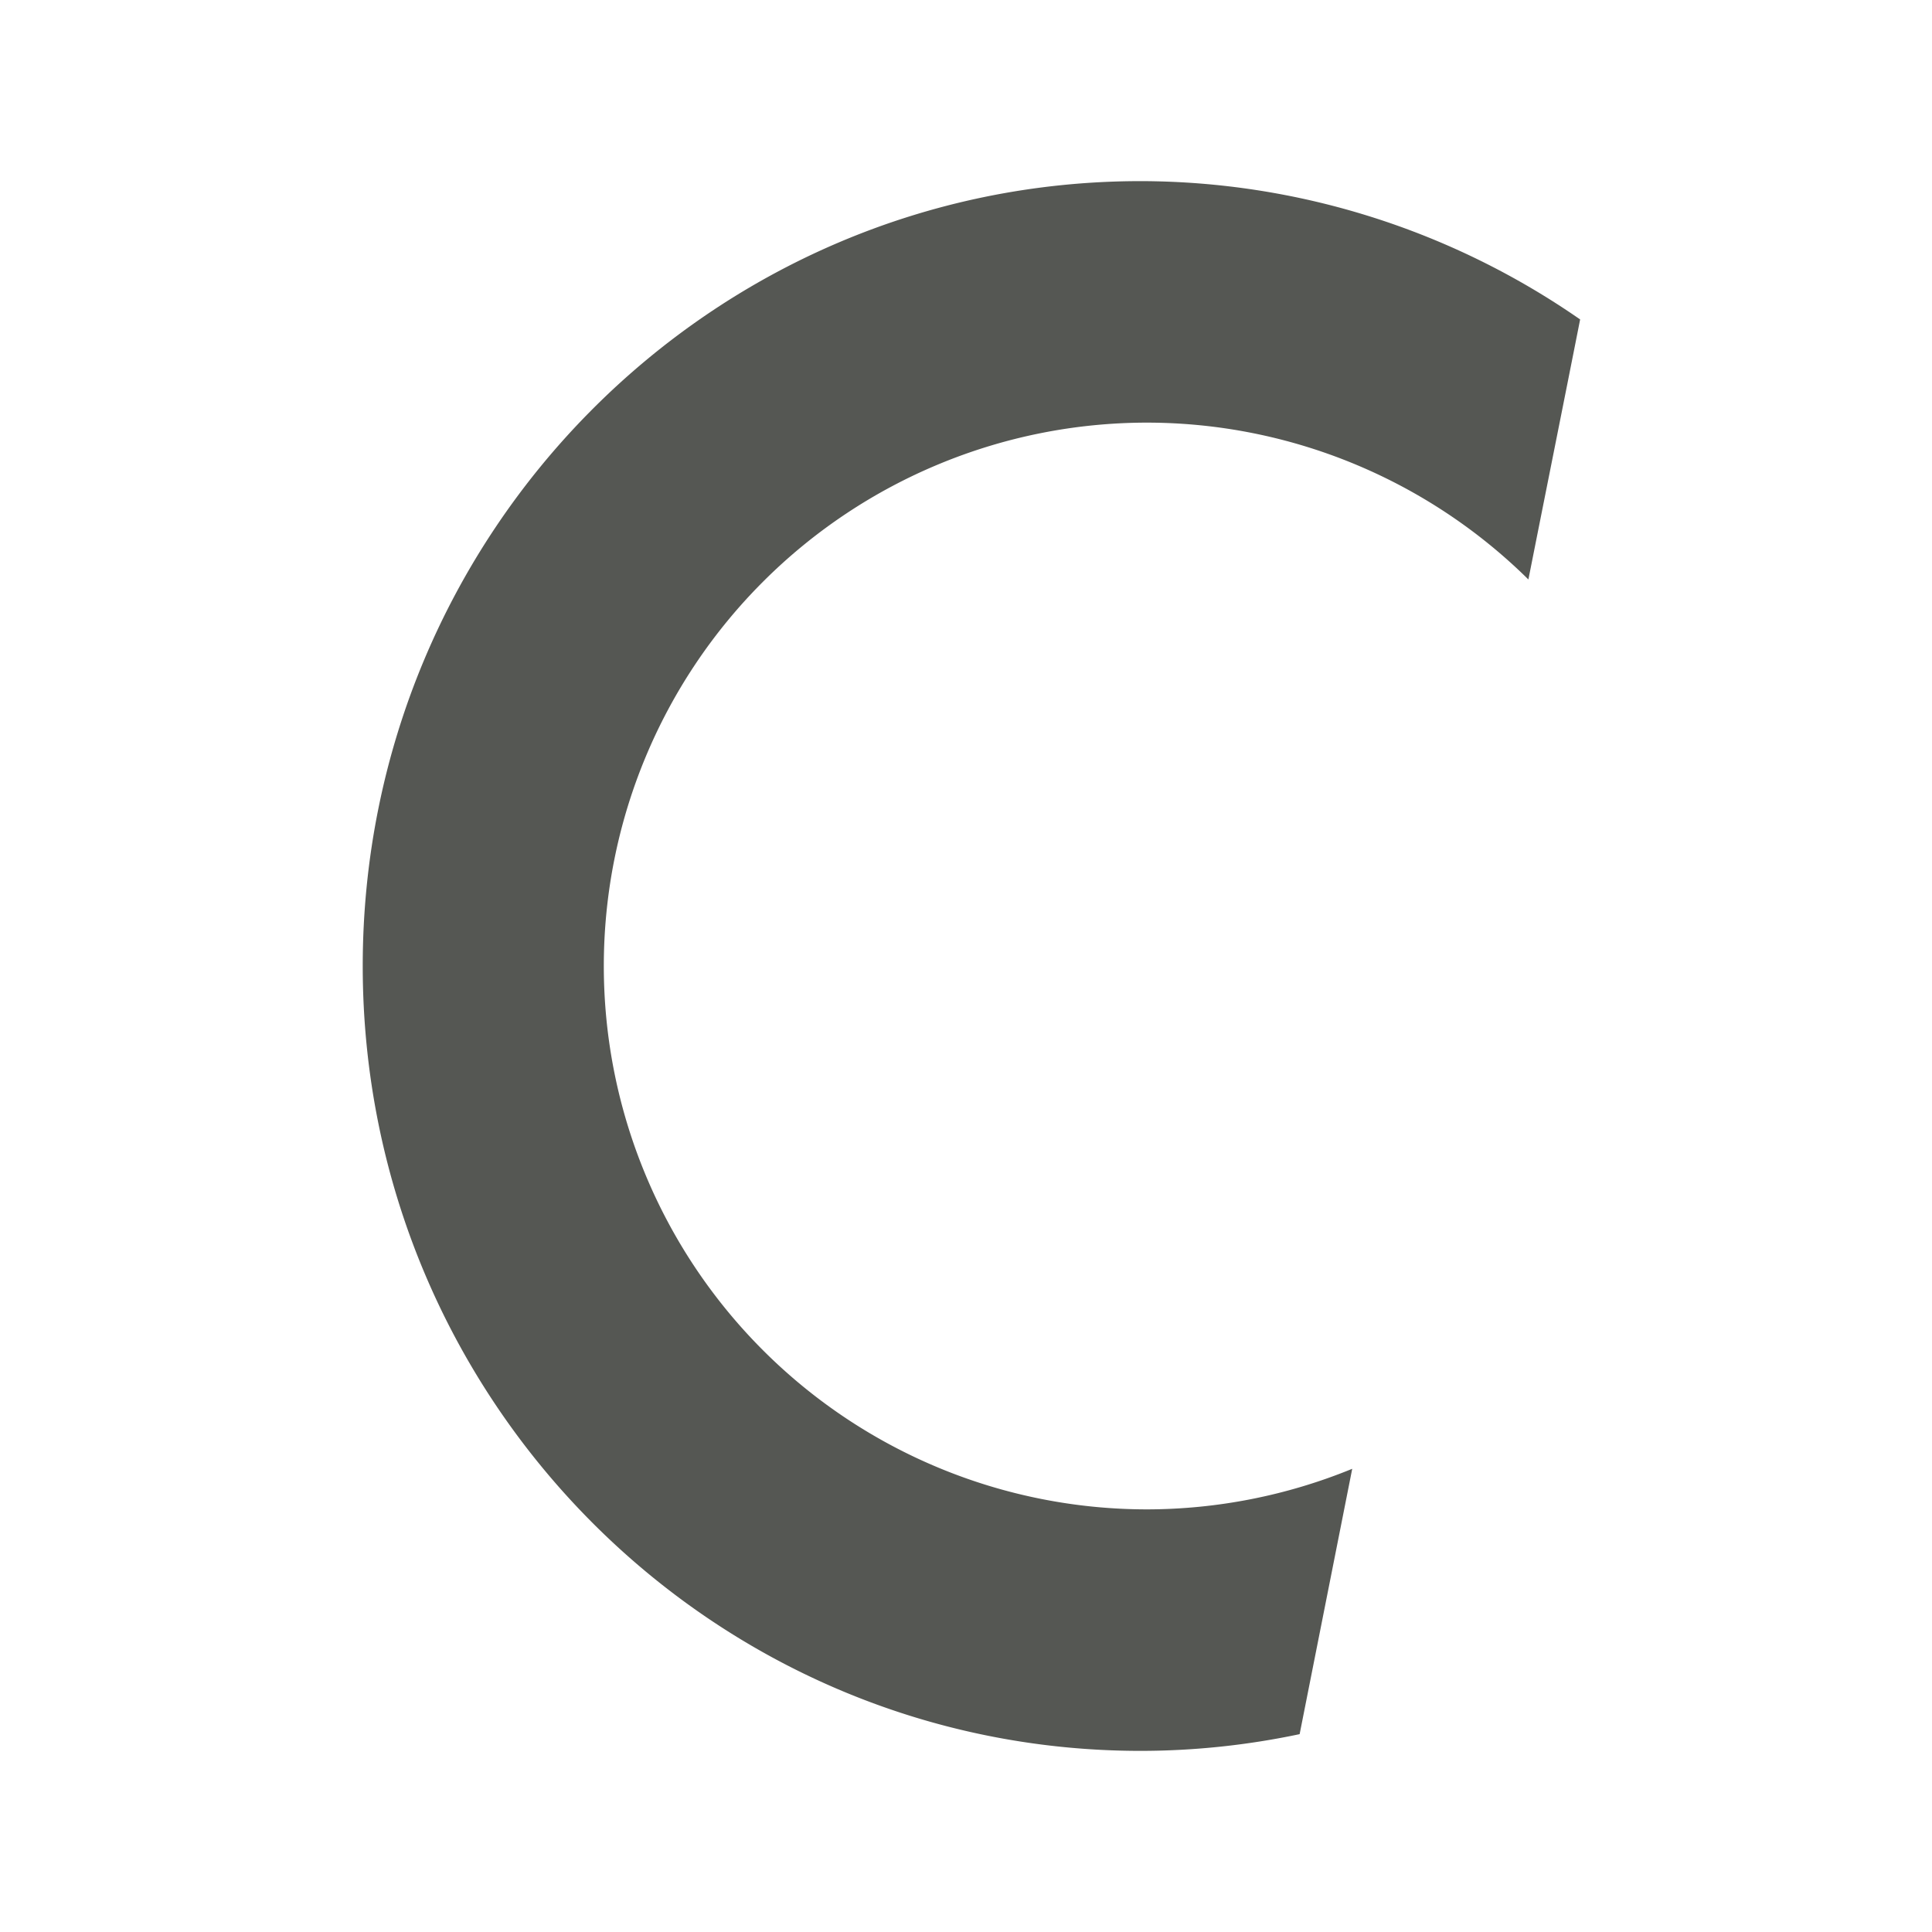 <svg height="32" viewBox="0 0 32 32" width="32" xmlns="http://www.w3.org/2000/svg"><path d="m18.895 3c-7.116 0-12.887 5.82-12.887 13 0 7.18 5.771 13 12.887 13 .885-.001 1.765-.094 2.631-.277.287-1.448.574-2.896.861-4.344l.01-.051a9 9 0 0 1 -3.396.672 9 9 0 0 1 -9-9 9 9 0 0 1 9-9 9 9 0 0 1 6.314 2.598c.285-1.436.573-2.871.857-4.307-2.141-1.487-4.678-2.286-7.277-2.291z" fill="#555753" stroke-width="1.294"/></svg>